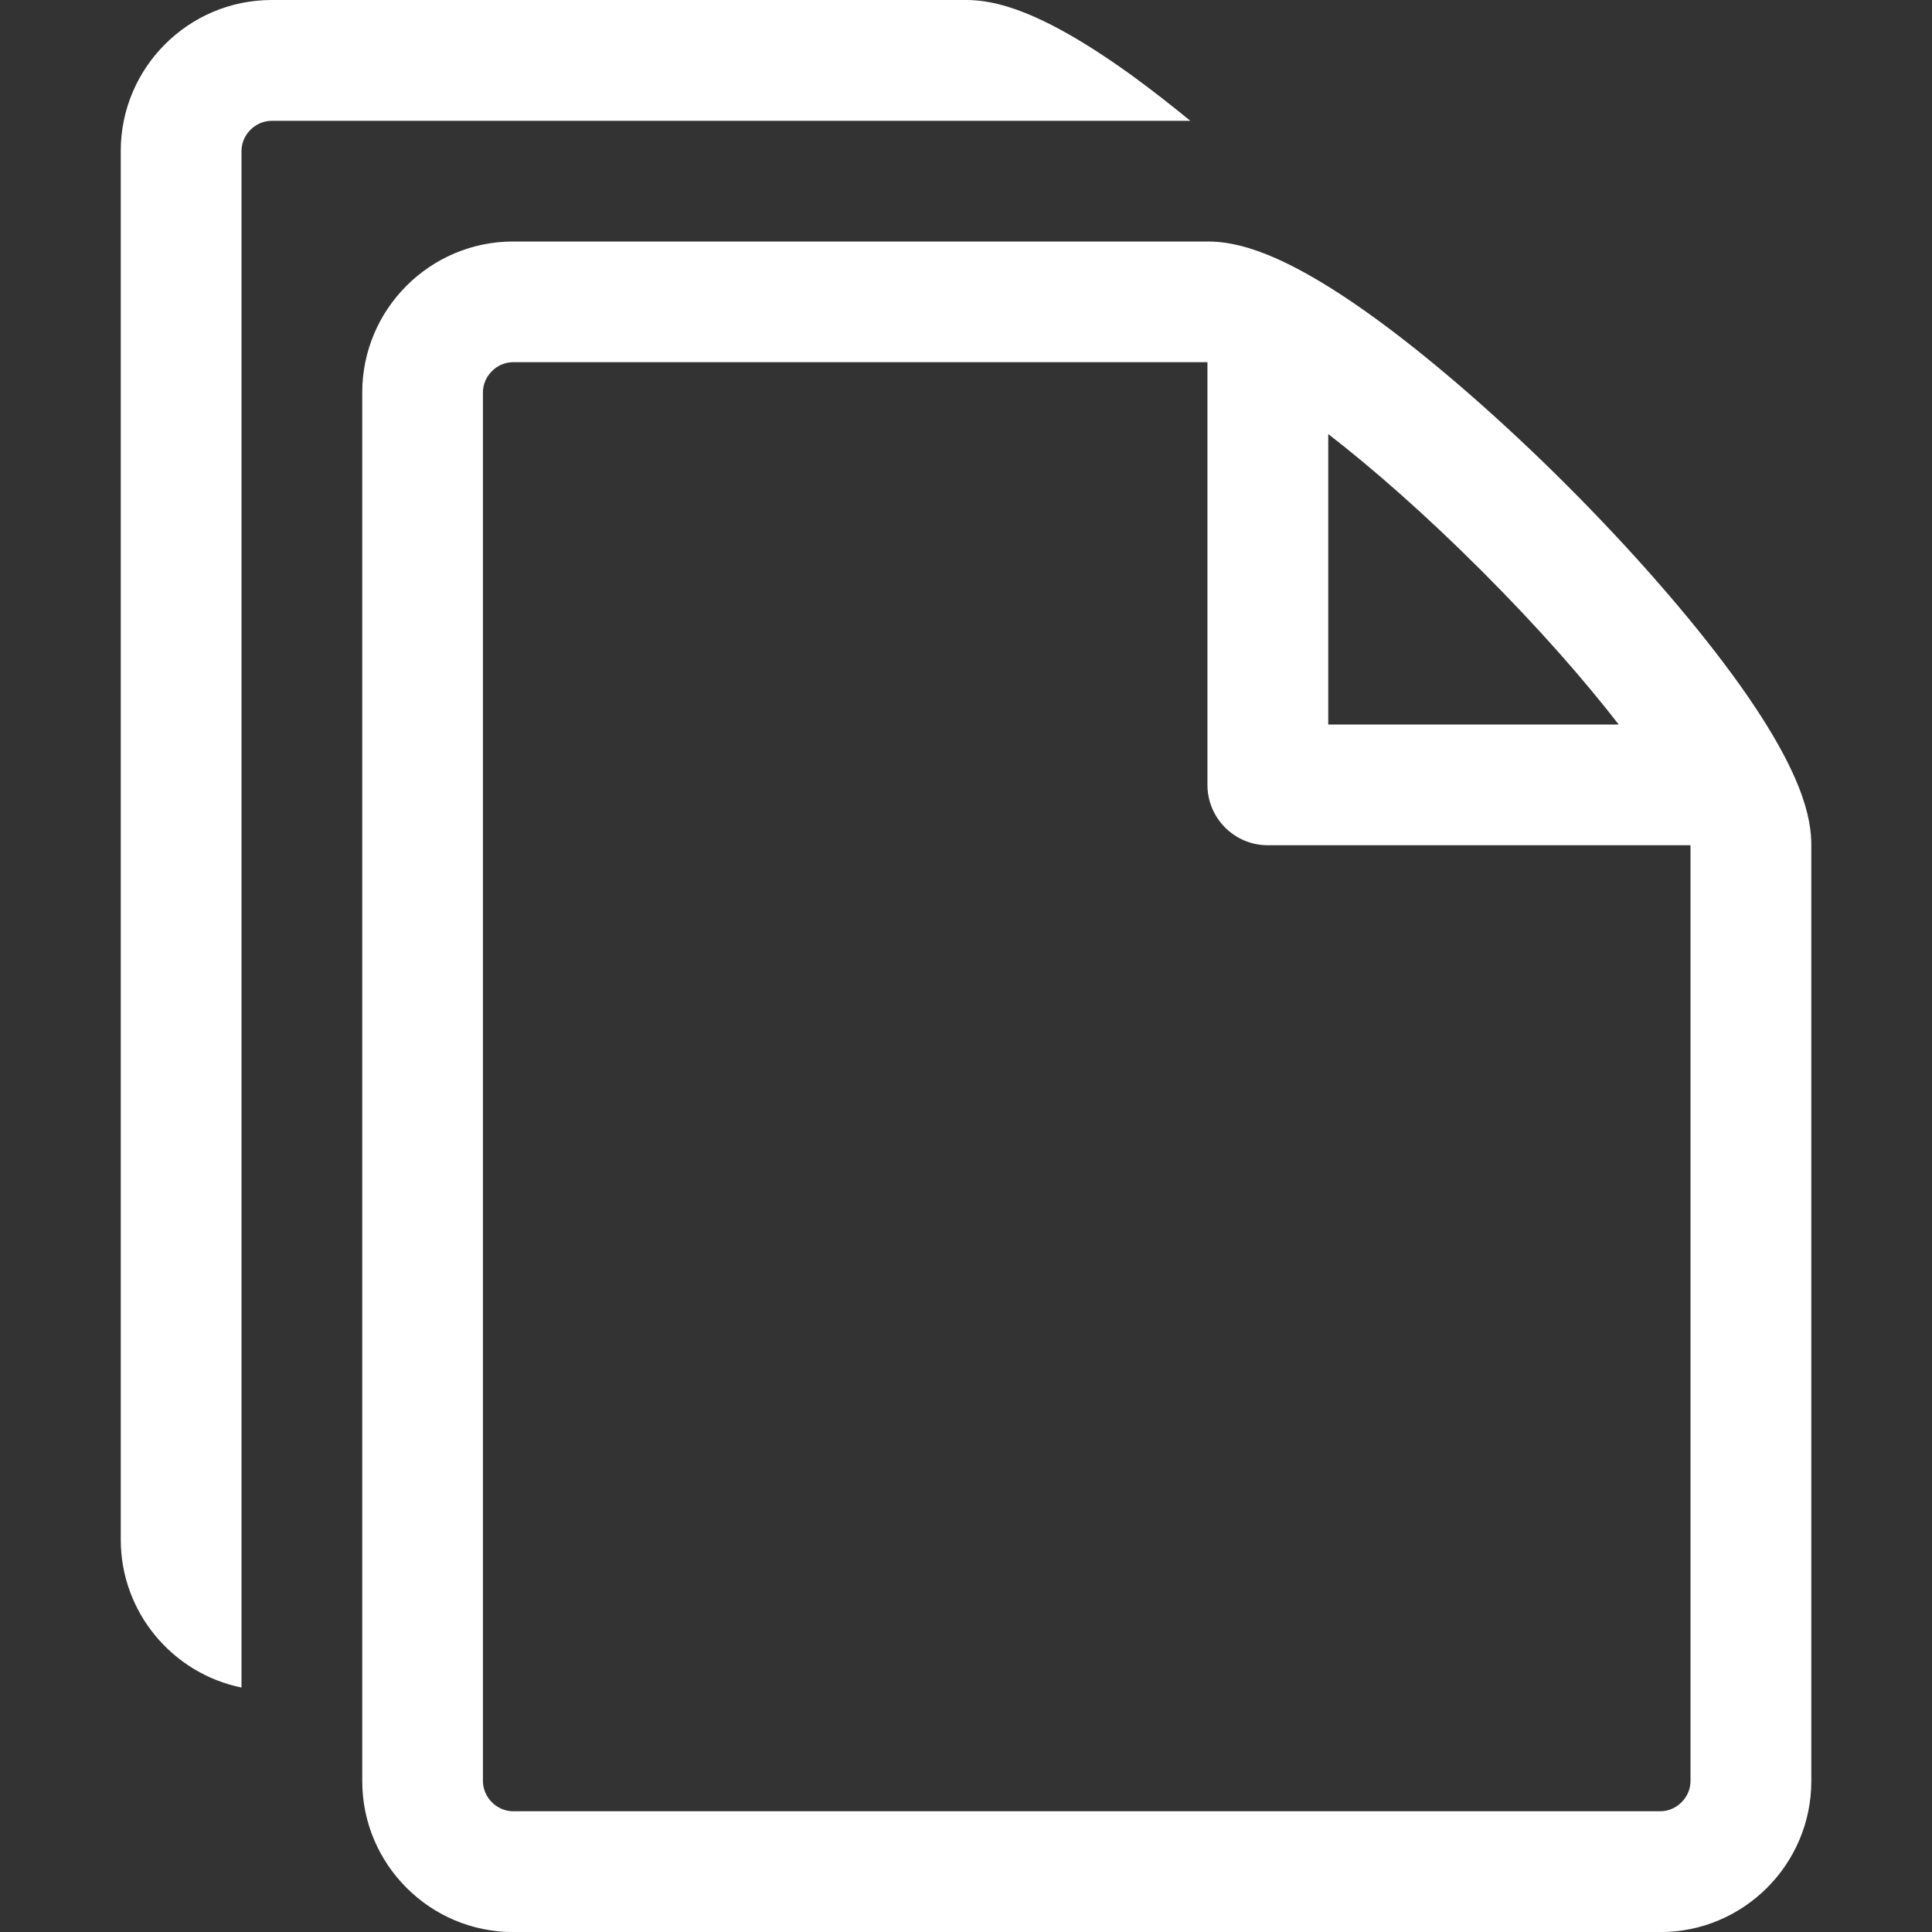 <!-- Generated by IcoMoon.io -->
<svg version="1.1" xmlns="http://www.w3.org/2000/svg" width="30" height="30" viewBox="0 0 30 30">
<rect x="0" y="0" width="30" height="30" fill="#333333" stroke="none"/>
<title>files-empty</title>
<path fill="#fff" d="M26.889 10.461c-0.651-0.887-1.558-1.925-2.554-2.921s-2.034-1.903-2.921-2.554c-1.511-1.108-2.244-1.236-2.664-1.236h-10.781c-1.292 0-2.344 1.051-2.344 2.344v21.563c0 1.292 1.051 2.344 2.344 2.344h17.813c1.292 0 2.344-1.051 2.344-2.344v-14.531c0-0.42-0.128-1.153-1.236-2.664zM23.009 8.866c0.899 0.899 1.605 1.711 2.126 2.384h-4.51v-4.51c0.673 0.521 1.485 1.227 2.384 2.126v0zM26.25 27.656c0 0.254-0.215 0.469-0.469 0.469h-17.813c-0.254 0-0.469-0.215-0.469-0.469v-21.563c0-0.254 0.215-0.469 0.469-0.469 0 0 10.78-0 10.781 0v6.563c0 0.518 0.42 0.938 0.938 0.938h6.563v14.531z"></path>
<path fill="#fff" d="M17.664 1.236c-1.511-1.108-2.244-1.236-2.664-1.236h-10.781c-1.292 0-2.344 1.051-2.344 2.344v21.563c0 1.132 0.806 2.079 1.875 2.297v-23.859c0-0.254 0.215-0.469 0.469-0.469h14.264c-0.283-0.232-0.557-0.447-0.819-0.639z"></path>
</svg>
